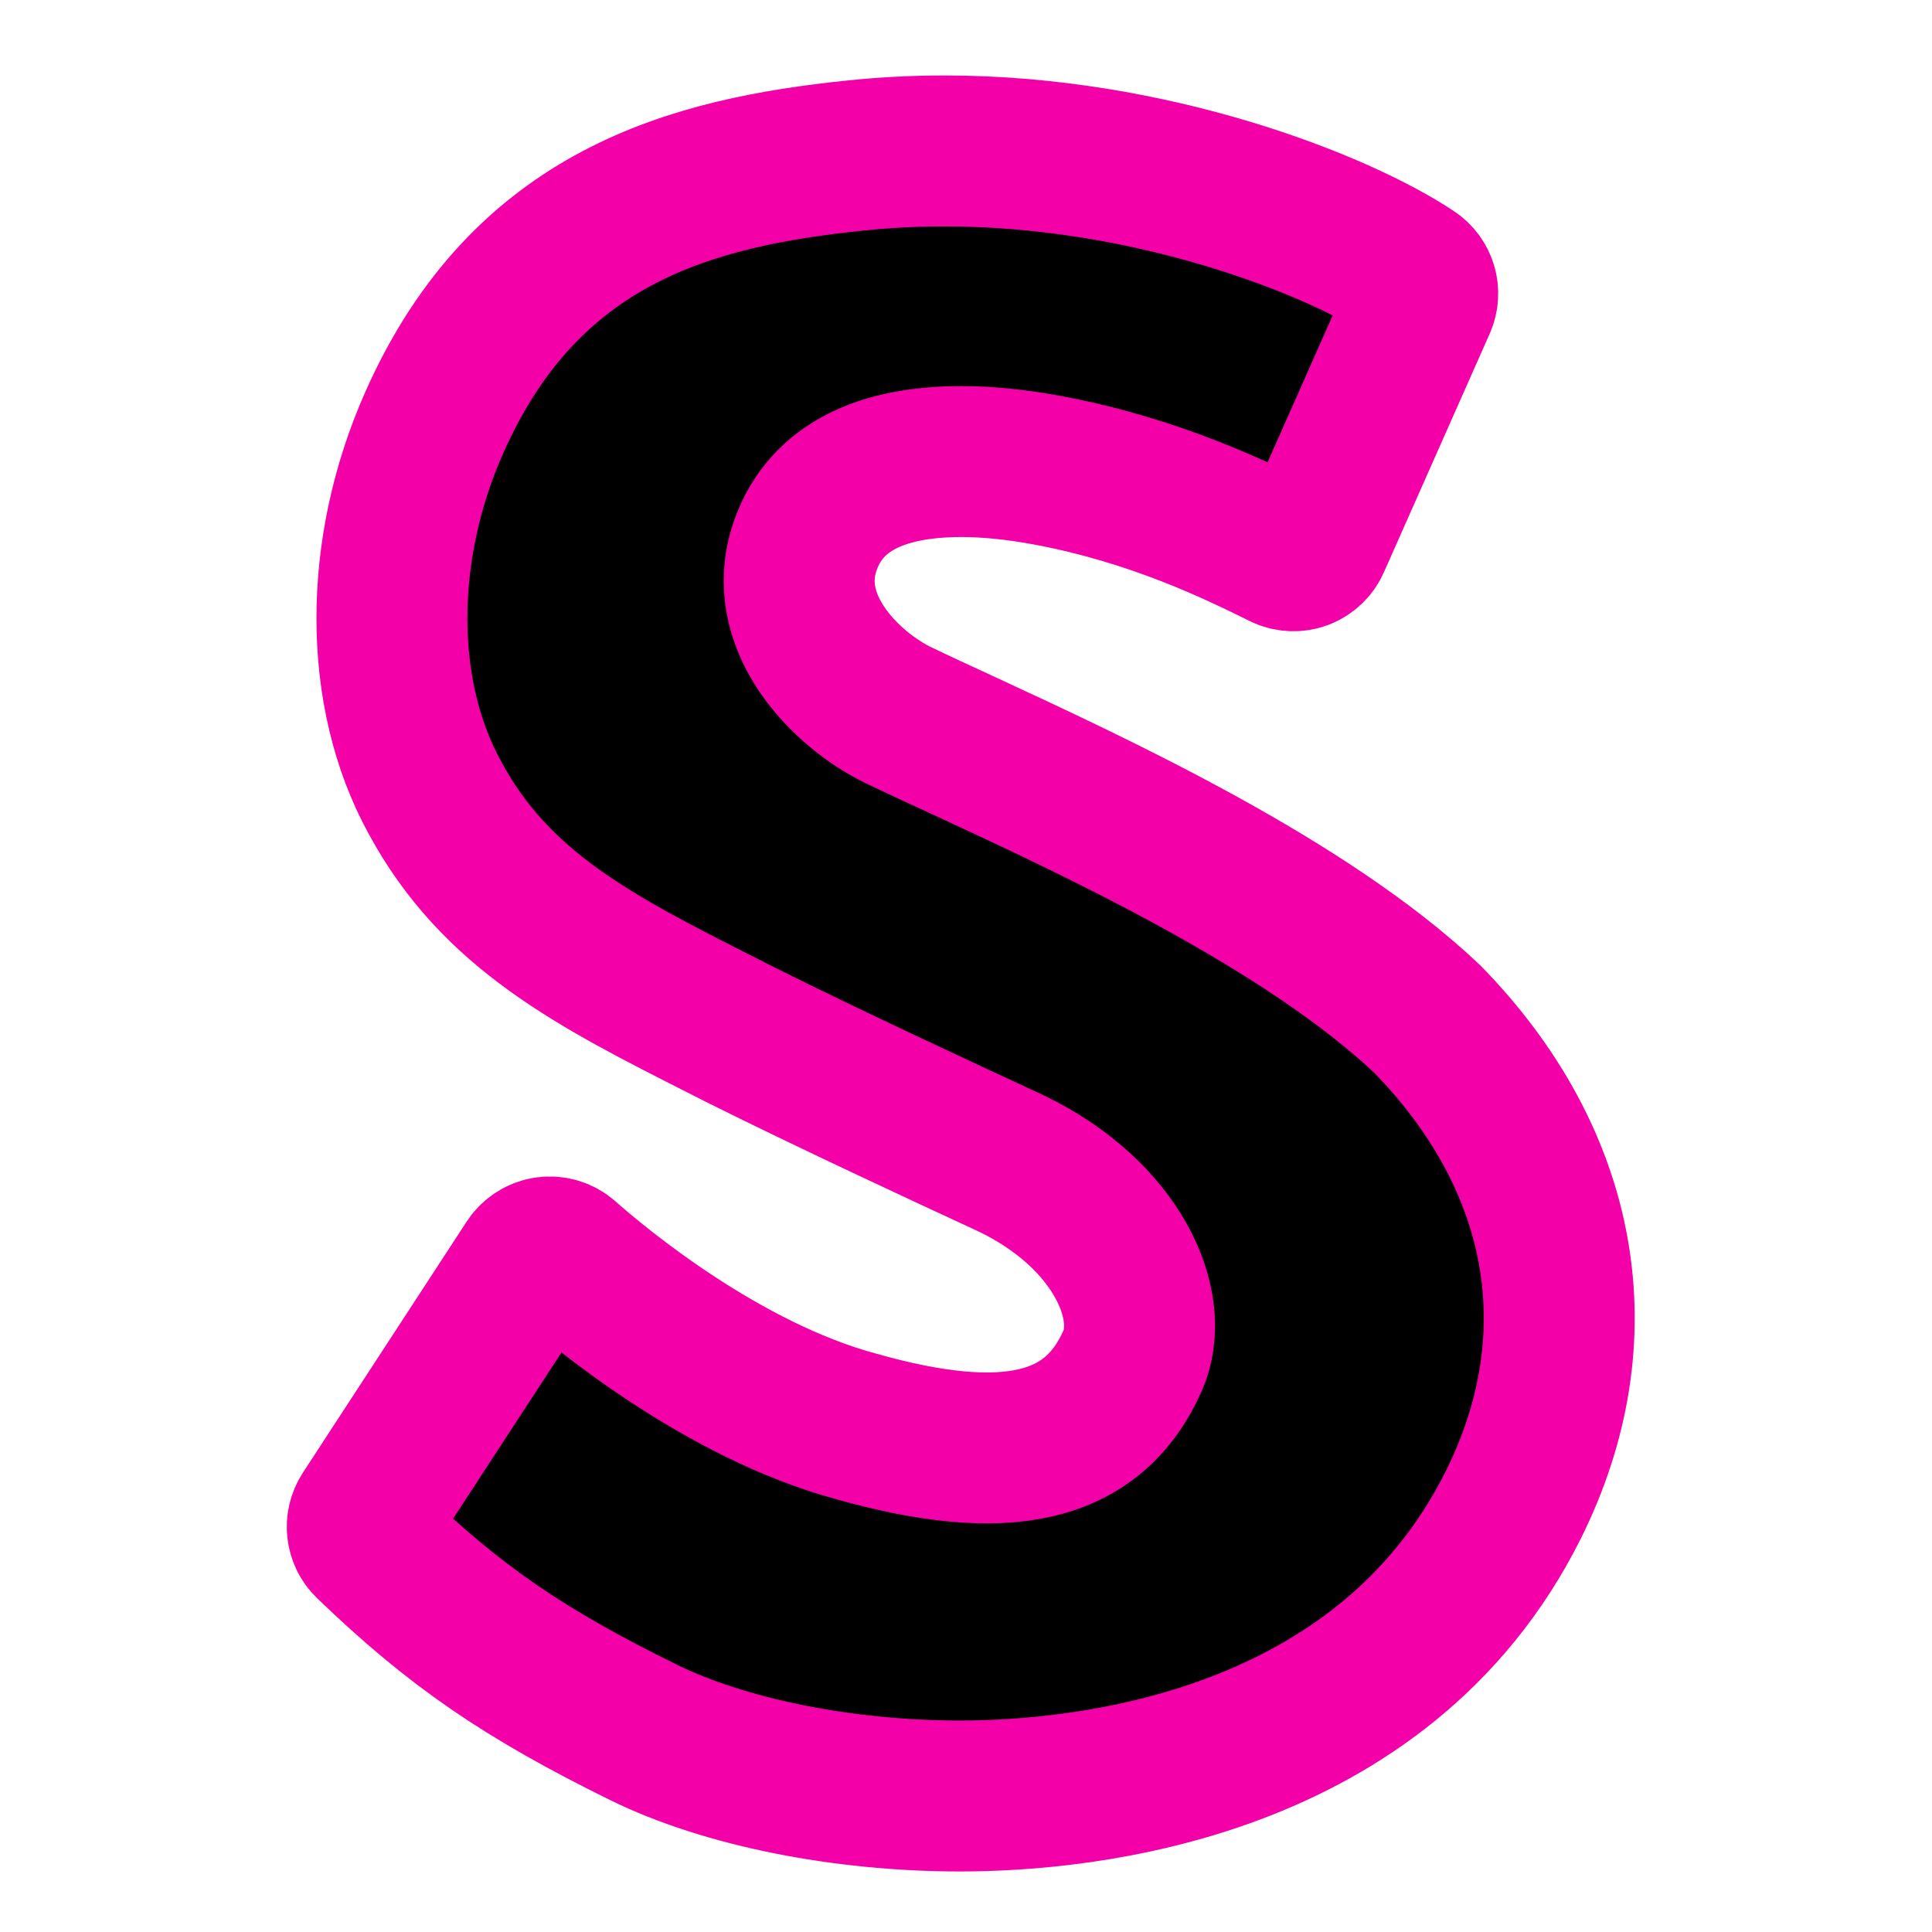 <svg width="128" height="128" viewBox="0 0 128 128" fill="none" xmlns="http://www.w3.org/2000/svg">
<path d="M94.556 67.51C86.476 59.88 72.736 53.52 63.646 49.31C62.106 48.6 60.716 47.96 59.536 47.39C56.106 45.74 51.416 41.17 53.436 35.92C54.796 32.37 58.246 30.58 63.706 30.58C65.456 30.58 67.376 30.78 69.426 31.16C76.546 32.49 81.946 35.15 85.006 36.66C85.386 36.85 85.826 36.87 86.226 36.73C86.616 36.58 86.946 36.28 87.116 35.89L94.126 20.08C94.436 19.39 94.196 18.57 93.556 18.15C88.616 14.87 76.286 10 62.586 10C60.606 10 58.636 10.1 56.716 10.3C45.796 11.42 34.856 14.33 28.796 27.94C25.016 36.41 25.026 45.95 28.806 52.83C32.846 60.34 39.466 63.7 47.846 67.94L48.926 68.49C54.976 71.51 62.226 74.87 66.996 77.08C74.046 80.48 76.656 86.52 75.036 90.16C72.426 96.03 66.656 97.32 56.676 94.49C47.866 92.1 39.736 85.35 37.466 83.34C37.126 83.04 36.676 82.9 36.216 82.96C35.766 83.02 35.366 83.28 35.116 83.65L24.256 100.3C23.846 100.93 23.936 101.76 24.476 102.28C30.106 107.71 34.696 110.87 42.646 114.78C47.996 117.41 55.826 118.99 63.596 118.99C71.716 118.99 91.546 117.11 100.246 99.73C105.796 88.61 103.726 76.89 94.556 67.51Z" fill="black" stroke="#F300A8" stroke-width="10"/>
</svg>
